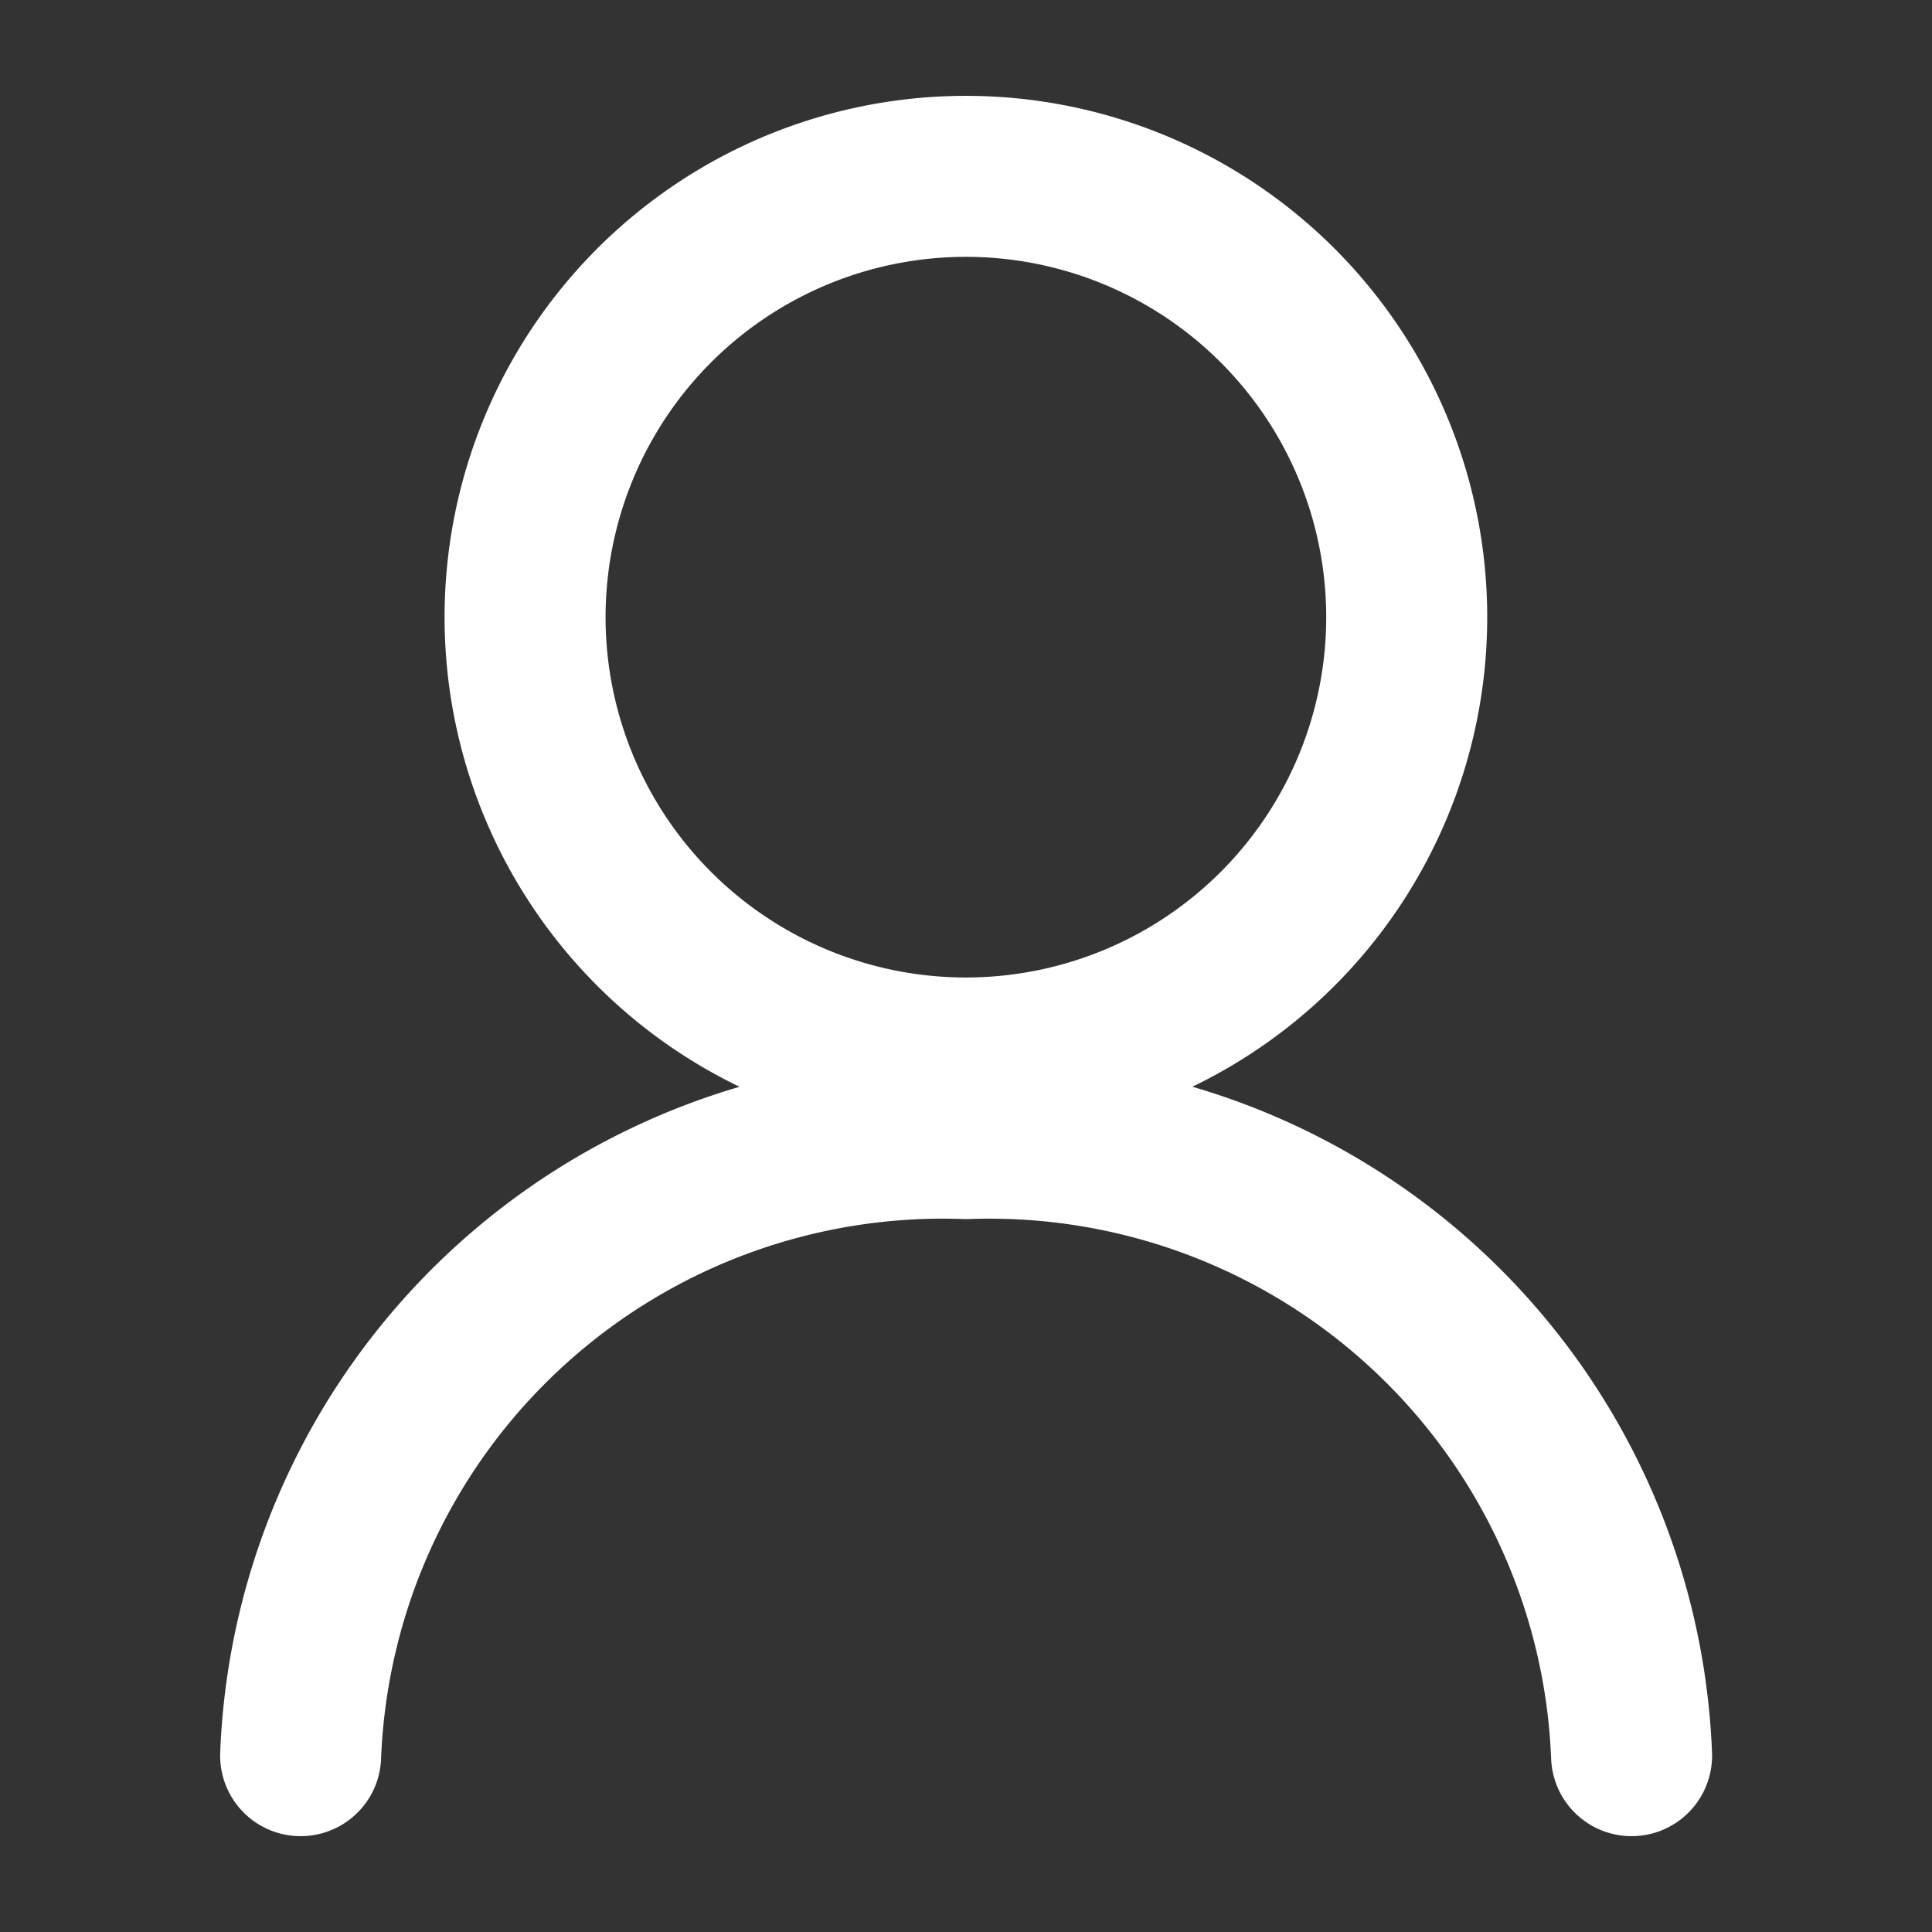 <svg id="user" xmlns="http://www.w3.org/2000/svg" width="18" height="18" viewBox="0 0 18 18">
  <rect x="0" y="0" width="18" height="18" fill="#333333" stroke="none"/>
  <path id="Vector" d="M8.213,4.107A4.107,4.107,0,1,1,4.107,0,4.107,4.107,0,0,1,8.213,4.107Z" transform="translate(4.893 1.643)" fill="none" stroke="#fff" stroke-linecap="round" stroke-linejoin="round" stroke-width="1.5"/>
  <path id="Vector-2" data-name="Vector" d="M12.4,5.749A5.987,5.987,0,0,0,6.2,0,5.987,5.987,0,0,0,0,5.749" transform="translate(2.801 10.608)" fill="none" stroke="#fff" stroke-linecap="round" stroke-linejoin="round" stroke-width="1.5"/>
  <path id="Vector-3" data-name="Vector" d="M0,0H18V18H0Z" fill="none" opacity="0"/>
</svg>
